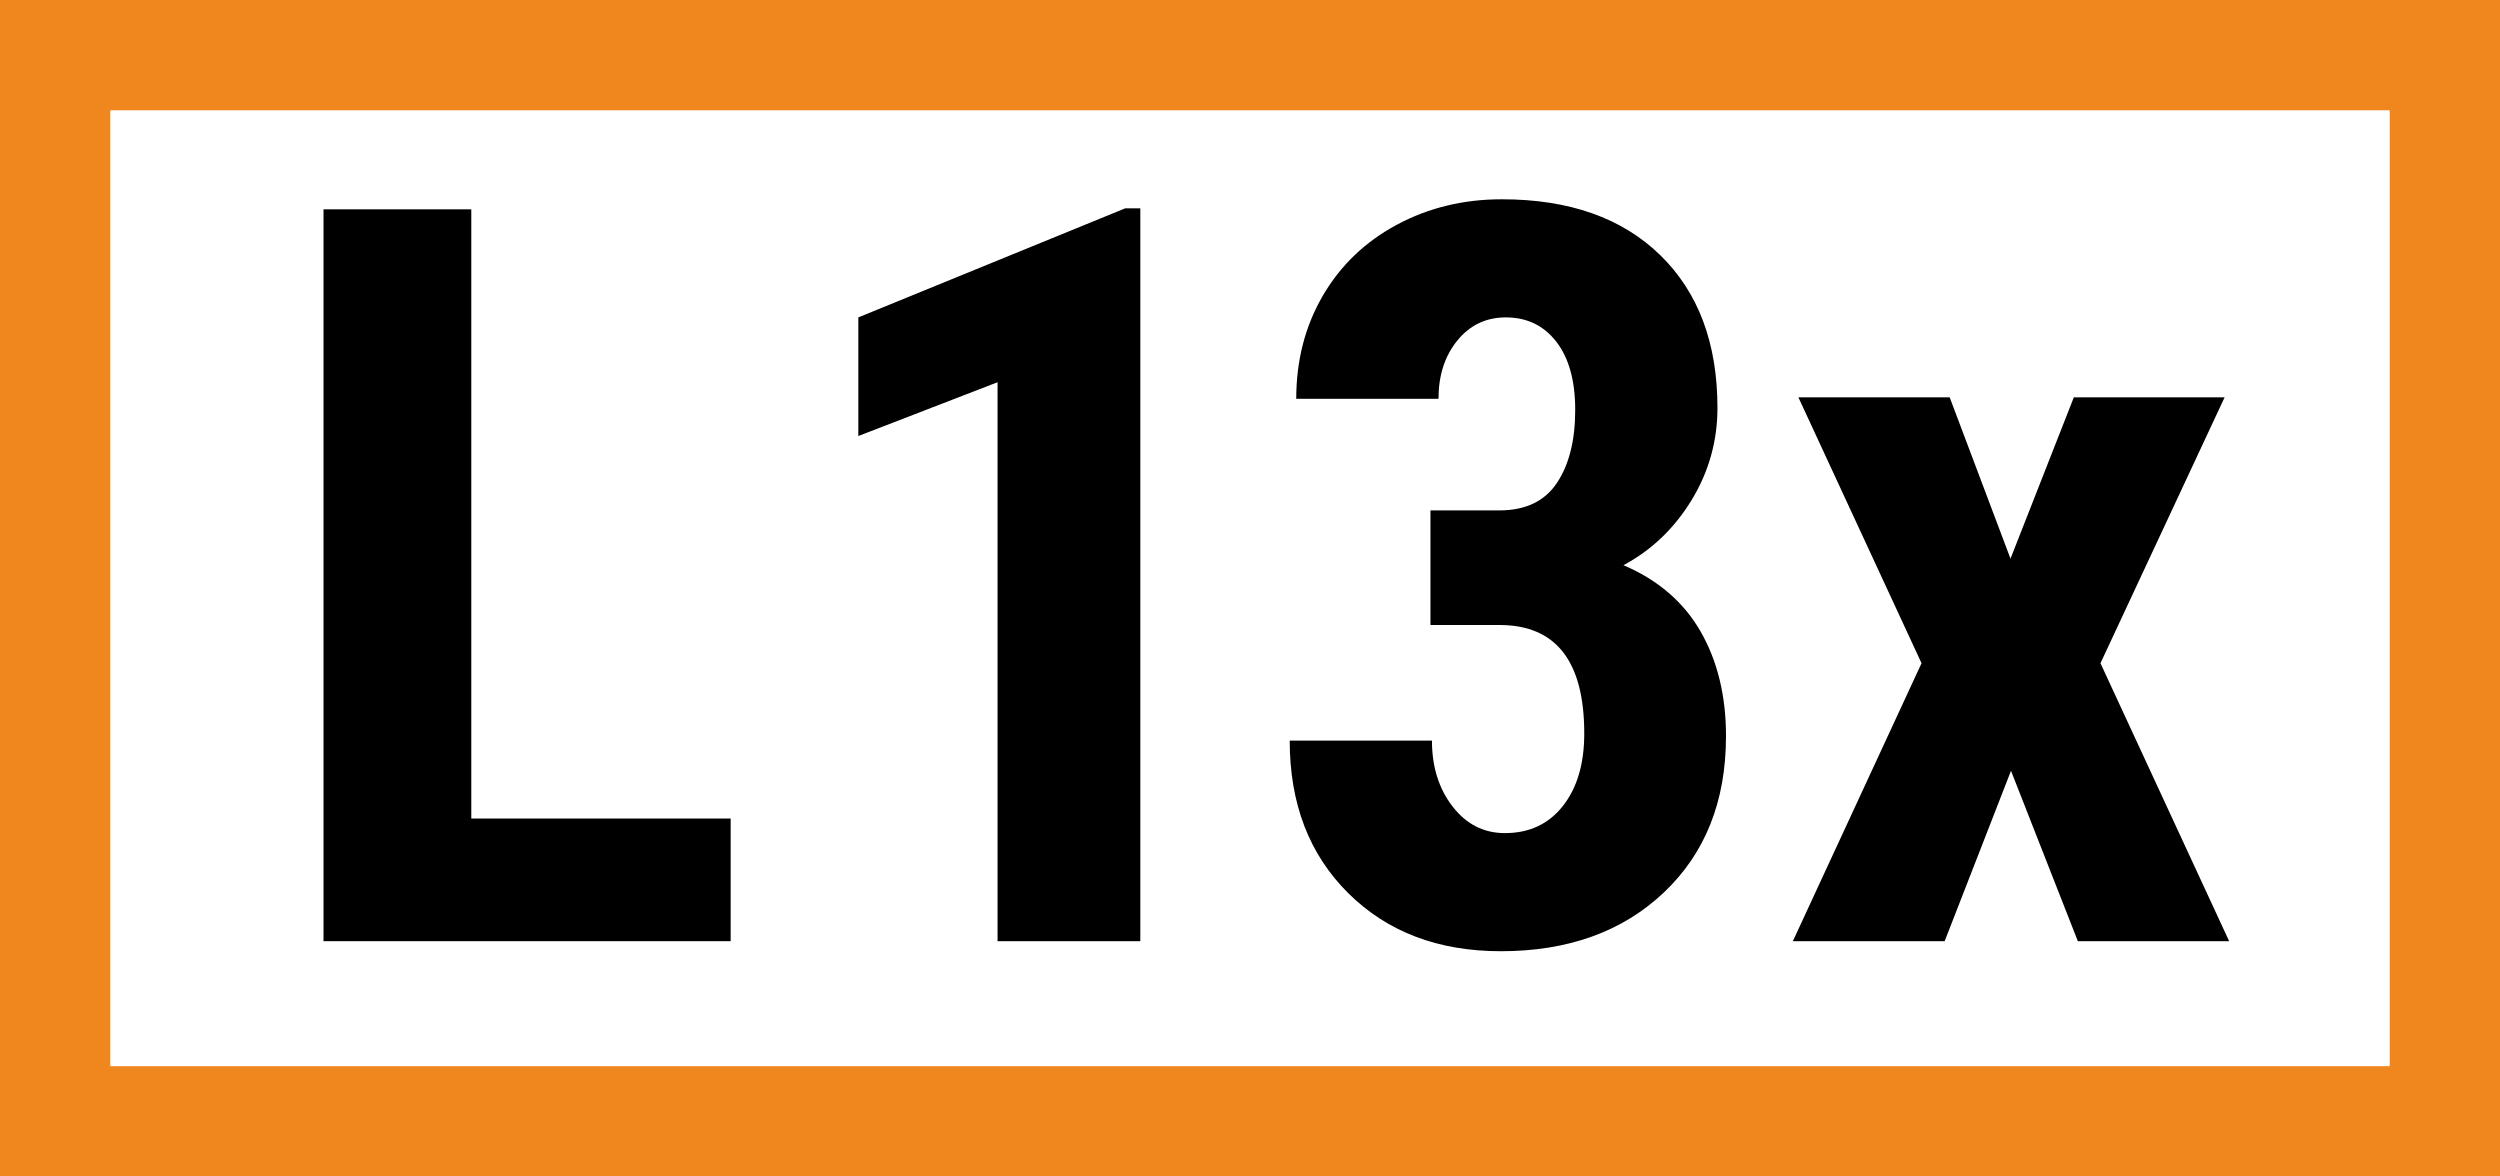 <?xml version="1.0" encoding="UTF-8"?>
<svg width="340px" height="160px" viewBox="0 0 340 160" version="1.1" xmlns="http://www.w3.org/2000/svg" xmlns:xlink="http://www.w3.org/1999/xlink">
    <!-- Generator: Sketch 51.3 (57544) - http://www.bohemiancoding.com/sketch -->
    <title>Line/Track indicator/L13x</title>
    <desc>Created with Sketch.</desc>
    <defs></defs>
    <g id="Line/Track-indicator/L13x" stroke="none" stroke-width="1" fill="none" fill-rule="evenodd">
        <rect id="Rectangle-257" fill="#F0871E" x="0" y="0" width="340" height="160"></rect>
        <g id="Line/Track-indicator/x-border" fill="#FFFFFF">
            <rect id="Rectangle-234" x="15" y="15" width="310" height="130"></rect>
        </g>
        <path d="M155.082,128 L135.668,128 L135.668,51.984 L116.732,59.299 L116.732,43.166 L153.031,28.332 L155.082,28.332 L155.082,128 Z M194.541,69.416 L203.906,69.416 C207.461,69.416 210.07,68.174 211.733,65.69 C213.397,63.207 214.229,59.891 214.229,55.744 C214.229,51.779 213.374,48.692 211.665,46.481 C209.956,44.271 207.666,43.166 204.795,43.166 C202.106,43.166 199.907,44.214 198.198,46.311 C196.489,48.407 195.635,51.05 195.635,54.24 L176.289,54.24 C176.289,49.045 177.485,44.385 179.878,40.261 C182.271,36.136 185.62,32.912 189.927,30.588 C194.233,28.264 199.007,27.102 204.248,27.102 C213.408,27.102 220.586,29.631 225.781,34.689 C230.977,39.748 233.574,46.675 233.574,55.471 C233.574,59.982 232.401,64.164 230.054,68.015 C227.707,71.866 224.619,74.816 220.791,76.867 C225.485,78.872 228.983,81.88 231.284,85.891 C233.586,89.901 234.736,94.641 234.736,100.109 C234.736,108.951 231.922,116.037 226.294,121.369 C220.666,126.701 213.272,129.367 204.111,129.367 C195.589,129.367 188.674,126.735 183.364,121.472 C178.055,116.208 175.4,109.292 175.4,100.725 L194.746,100.725 C194.746,104.279 195.68,107.264 197.549,109.68 C199.417,112.095 201.787,113.303 204.658,113.303 C207.985,113.303 210.617,112.072 212.554,109.611 C214.491,107.15 215.459,103.869 215.459,99.768 C215.459,89.969 211.654,85.048 204.043,85.002 L194.541,85.002 L194.541,69.416 Z M273.428,75.979 L282.041,54.035 L302.549,54.035 L285.664,90.197 L303.164,128 L282.588,128 L273.496,104.826 L264.473,128 L243.828,128 L261.328,90.197 L244.58,54.035 L265.156,54.035 L273.428,75.979 Z" id="13x" fill="#000000"></path>
        <polygon id="L" fill="#000000" points="64.096 111.32 99.369 111.32 99.369 128 43.998 128 43.998 28.469 64.096 28.469"></polygon>
    </g>
</svg>